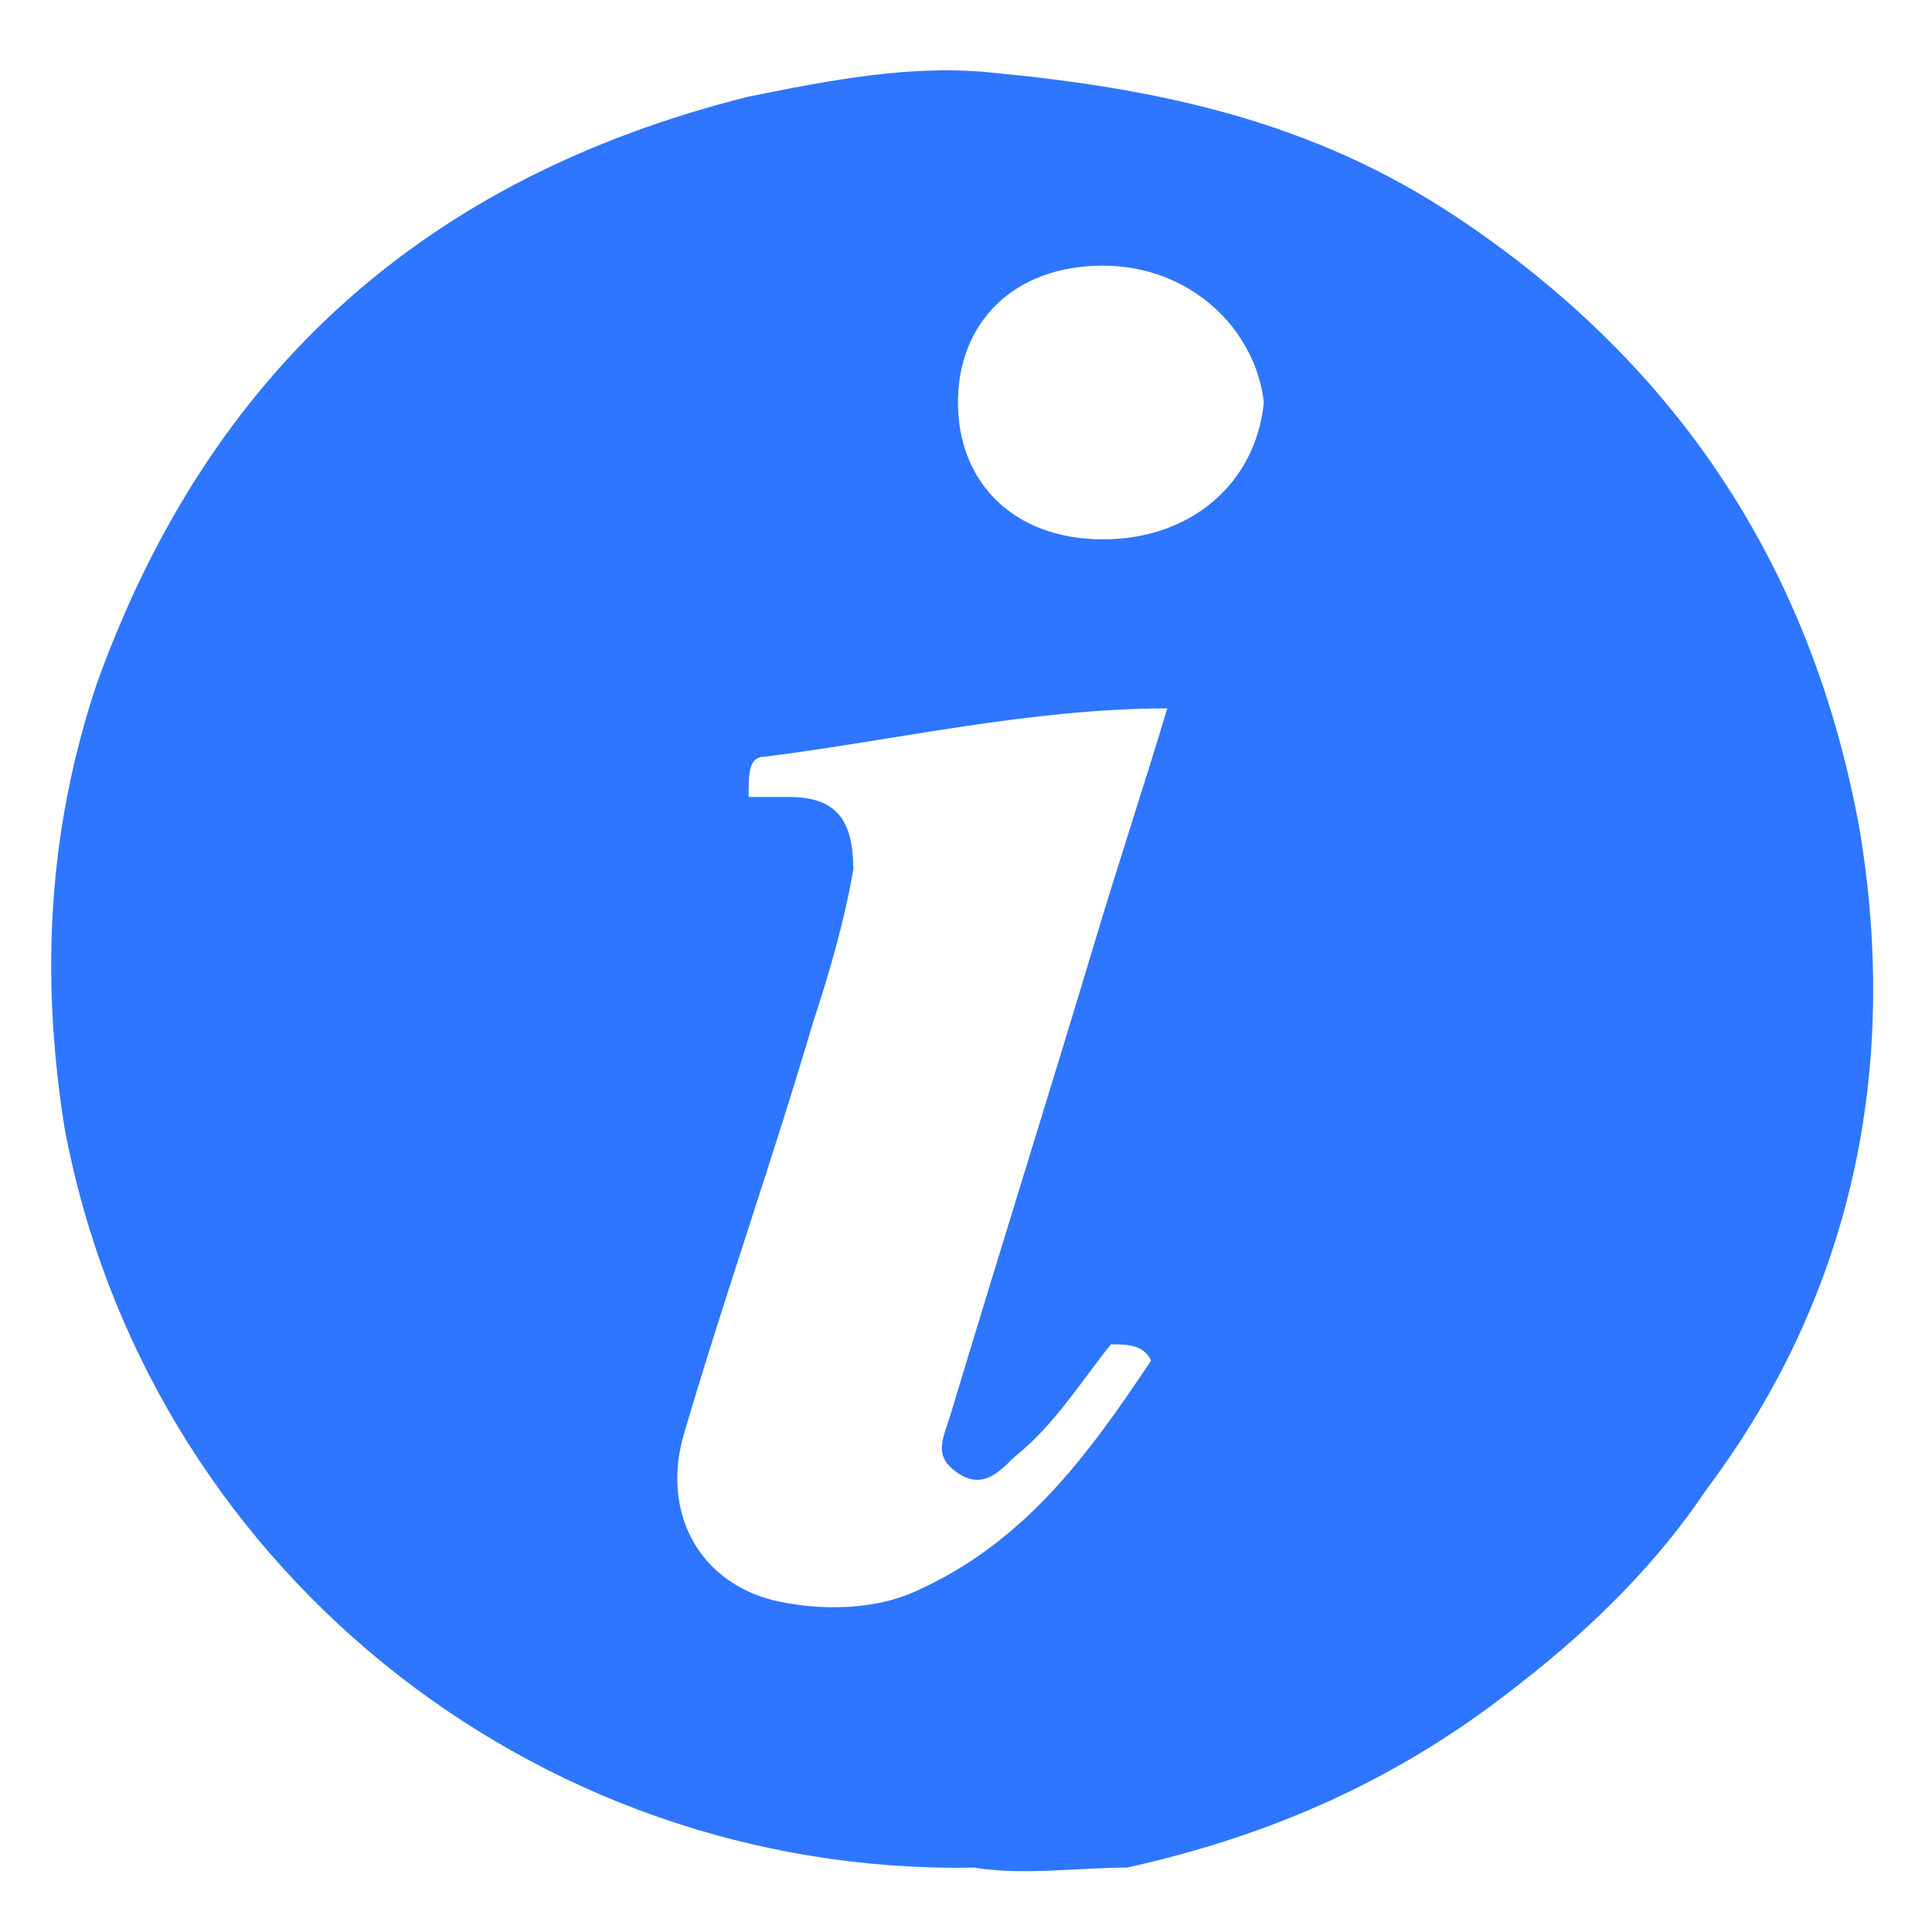 <?xml version="1.0" encoding="utf-8"?>
<!-- Generator: Adobe Illustrator 28.0.0, SVG Export Plug-In . SVG Version: 6.00 Build 0)  -->
<svg version="1.1" id="Layer_1" xmlns="http://www.w3.org/2000/svg" xmlns:xlink="http://www.w3.org/1999/xlink" x="0px" y="0px"
	 viewBox="0 0 24 24" style="enable-background:new 0 0 24 24;" xml:space="preserve">
<style type="text/css">
	.st0{fill:#2E76FF;}
</style>
<g>
	<g>
		<path class="st0" d="M12.1,23.2C6.6,23.3,1.8,19.4,0.8,14c-0.3-1.9-0.2-3.7,0.4-5.5c1.4-3.9,4.1-6.3,8.1-7.3c1-0.2,2-0.4,3-0.3
			c2.1,0.2,4,0.6,5.8,1.8c2.7,1.8,4.4,4.3,5,7.6c0.5,3-0.1,5.8-1.9,8.2c-0.6,0.9-1.4,1.7-2.3,2.4c-1.5,1.2-3.1,1.9-4.9,2.3
			C13.4,23.2,12.7,23.3,12.1,23.2z M9.3,9.9c0.2,0,0.3,0,0.5,0c0.6,0,0.8,0.3,0.8,0.9c-0.1,0.6-0.3,1.3-0.5,1.9
			c-0.5,1.7-1.1,3.4-1.6,5.1c-0.3,1,0.2,1.9,1.2,2.1c0.5,0.1,1.1,0.1,1.6-0.1c1.4-0.6,2.2-1.7,3-2.9c-0.1-0.2-0.3-0.2-0.5-0.2
			c-0.4,0.5-0.7,1-1.2,1.4c-0.2,0.2-0.4,0.4-0.7,0.2c-0.3-0.2-0.2-0.4-0.1-0.7c0.6-2,1.2-3.9,1.8-5.9c0.3-1,0.6-1.9,0.9-2.9
			c-1.7,0-3.4,0.4-5,0.6C9.3,9.4,9.3,9.6,9.3,9.9z M13.7,3.3c-1.1,0-1.8,0.7-1.8,1.7s0.7,1.7,1.8,1.7s1.9-0.7,2-1.7
			C15.6,4.1,14.8,3.3,13.7,3.3z"/>
	</g>
</g>
</svg>
